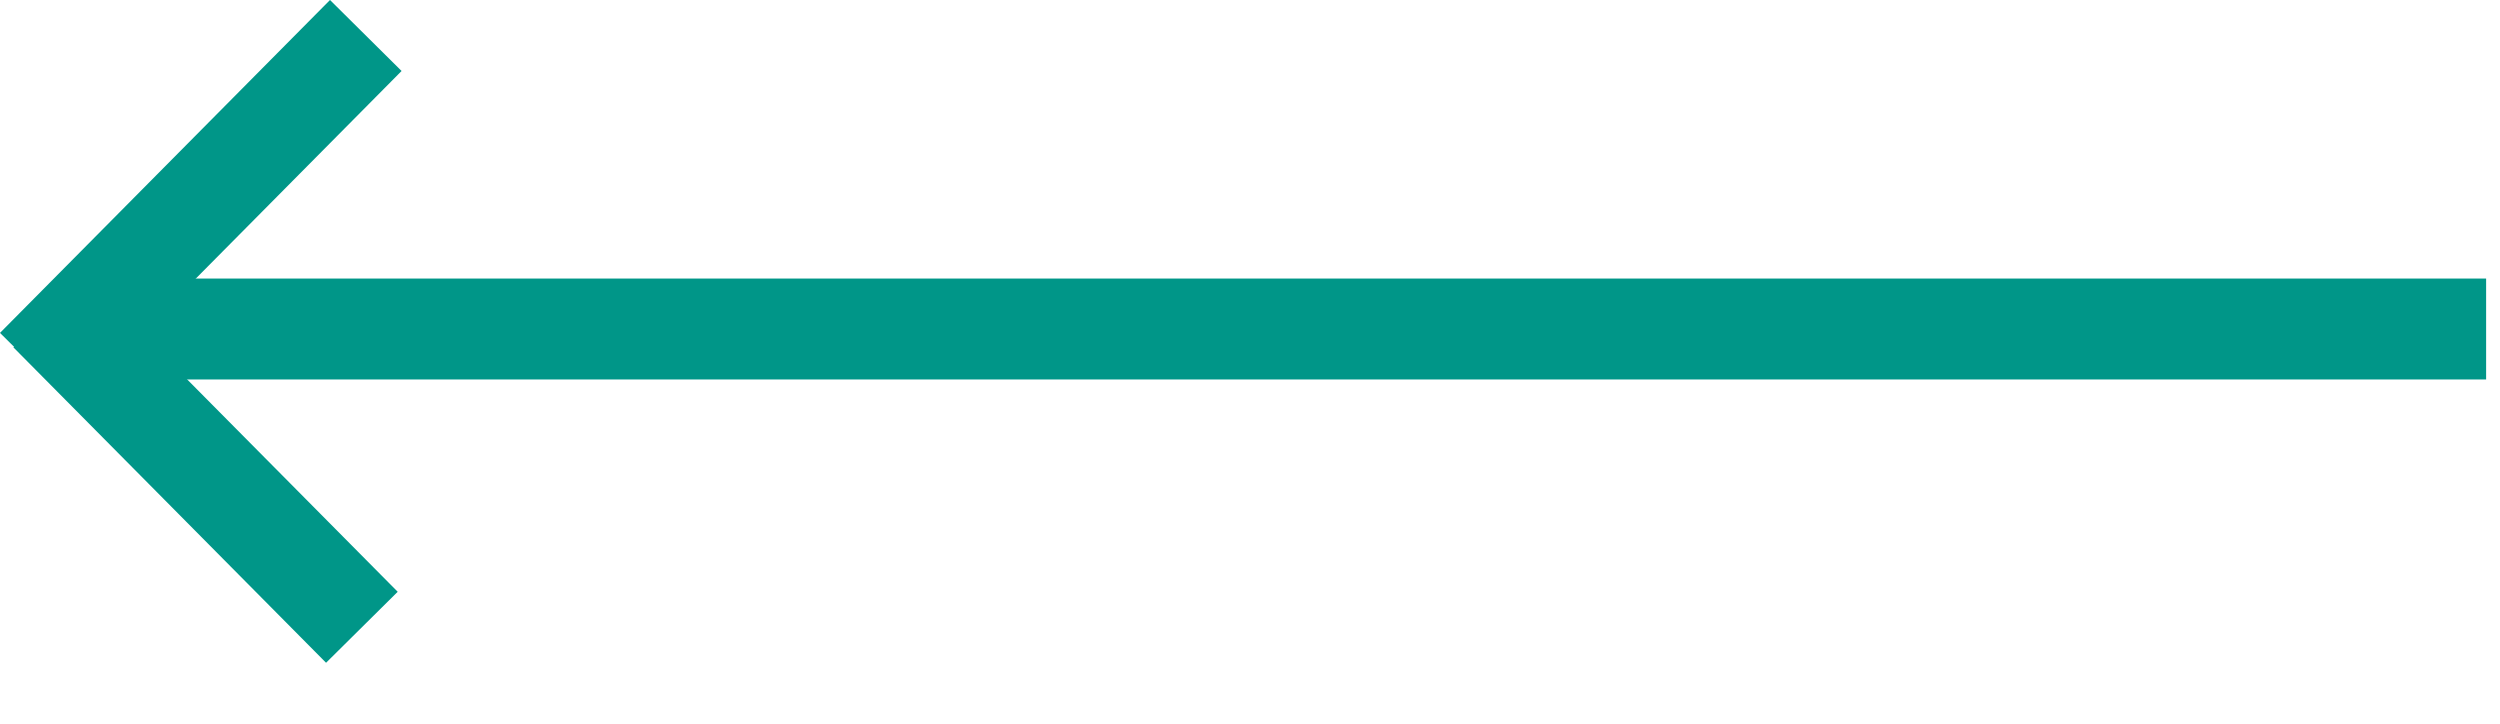 <?xml version="1.0" encoding="UTF-8" standalone="no"?><!DOCTYPE svg PUBLIC "-//W3C//DTD SVG 1.1//EN" "http://www.w3.org/Graphics/SVG/1.1/DTD/svg11.dtd"><svg width="100%" height="100%" viewBox="0 0 38 11" version="1.1" xmlns="http://www.w3.org/2000/svg" xmlns:xlink="http://www.w3.org/1999/xlink" xml:space="preserve" xmlns:serif="http://www.serif.com/" style="fill-rule:evenodd;clip-rule:evenodd;stroke-linejoin:round;stroke-miterlimit:1.414;"><g id="arrow"><rect x="1.789" y="4.234" width="36" height="1.534" style="fill:#009688;"/><path d="M5.016,0l-5.016,5.06l1.088,1.079l5.016,-5.06l-1.088,-1.079Z" style="fill:#009688;"/><path d="M1.292,4.201l4.753,4.794l-1.089,1.079l-4.752,-4.794l1.088,-1.079Z" style="fill:#009688;"/></g></svg>